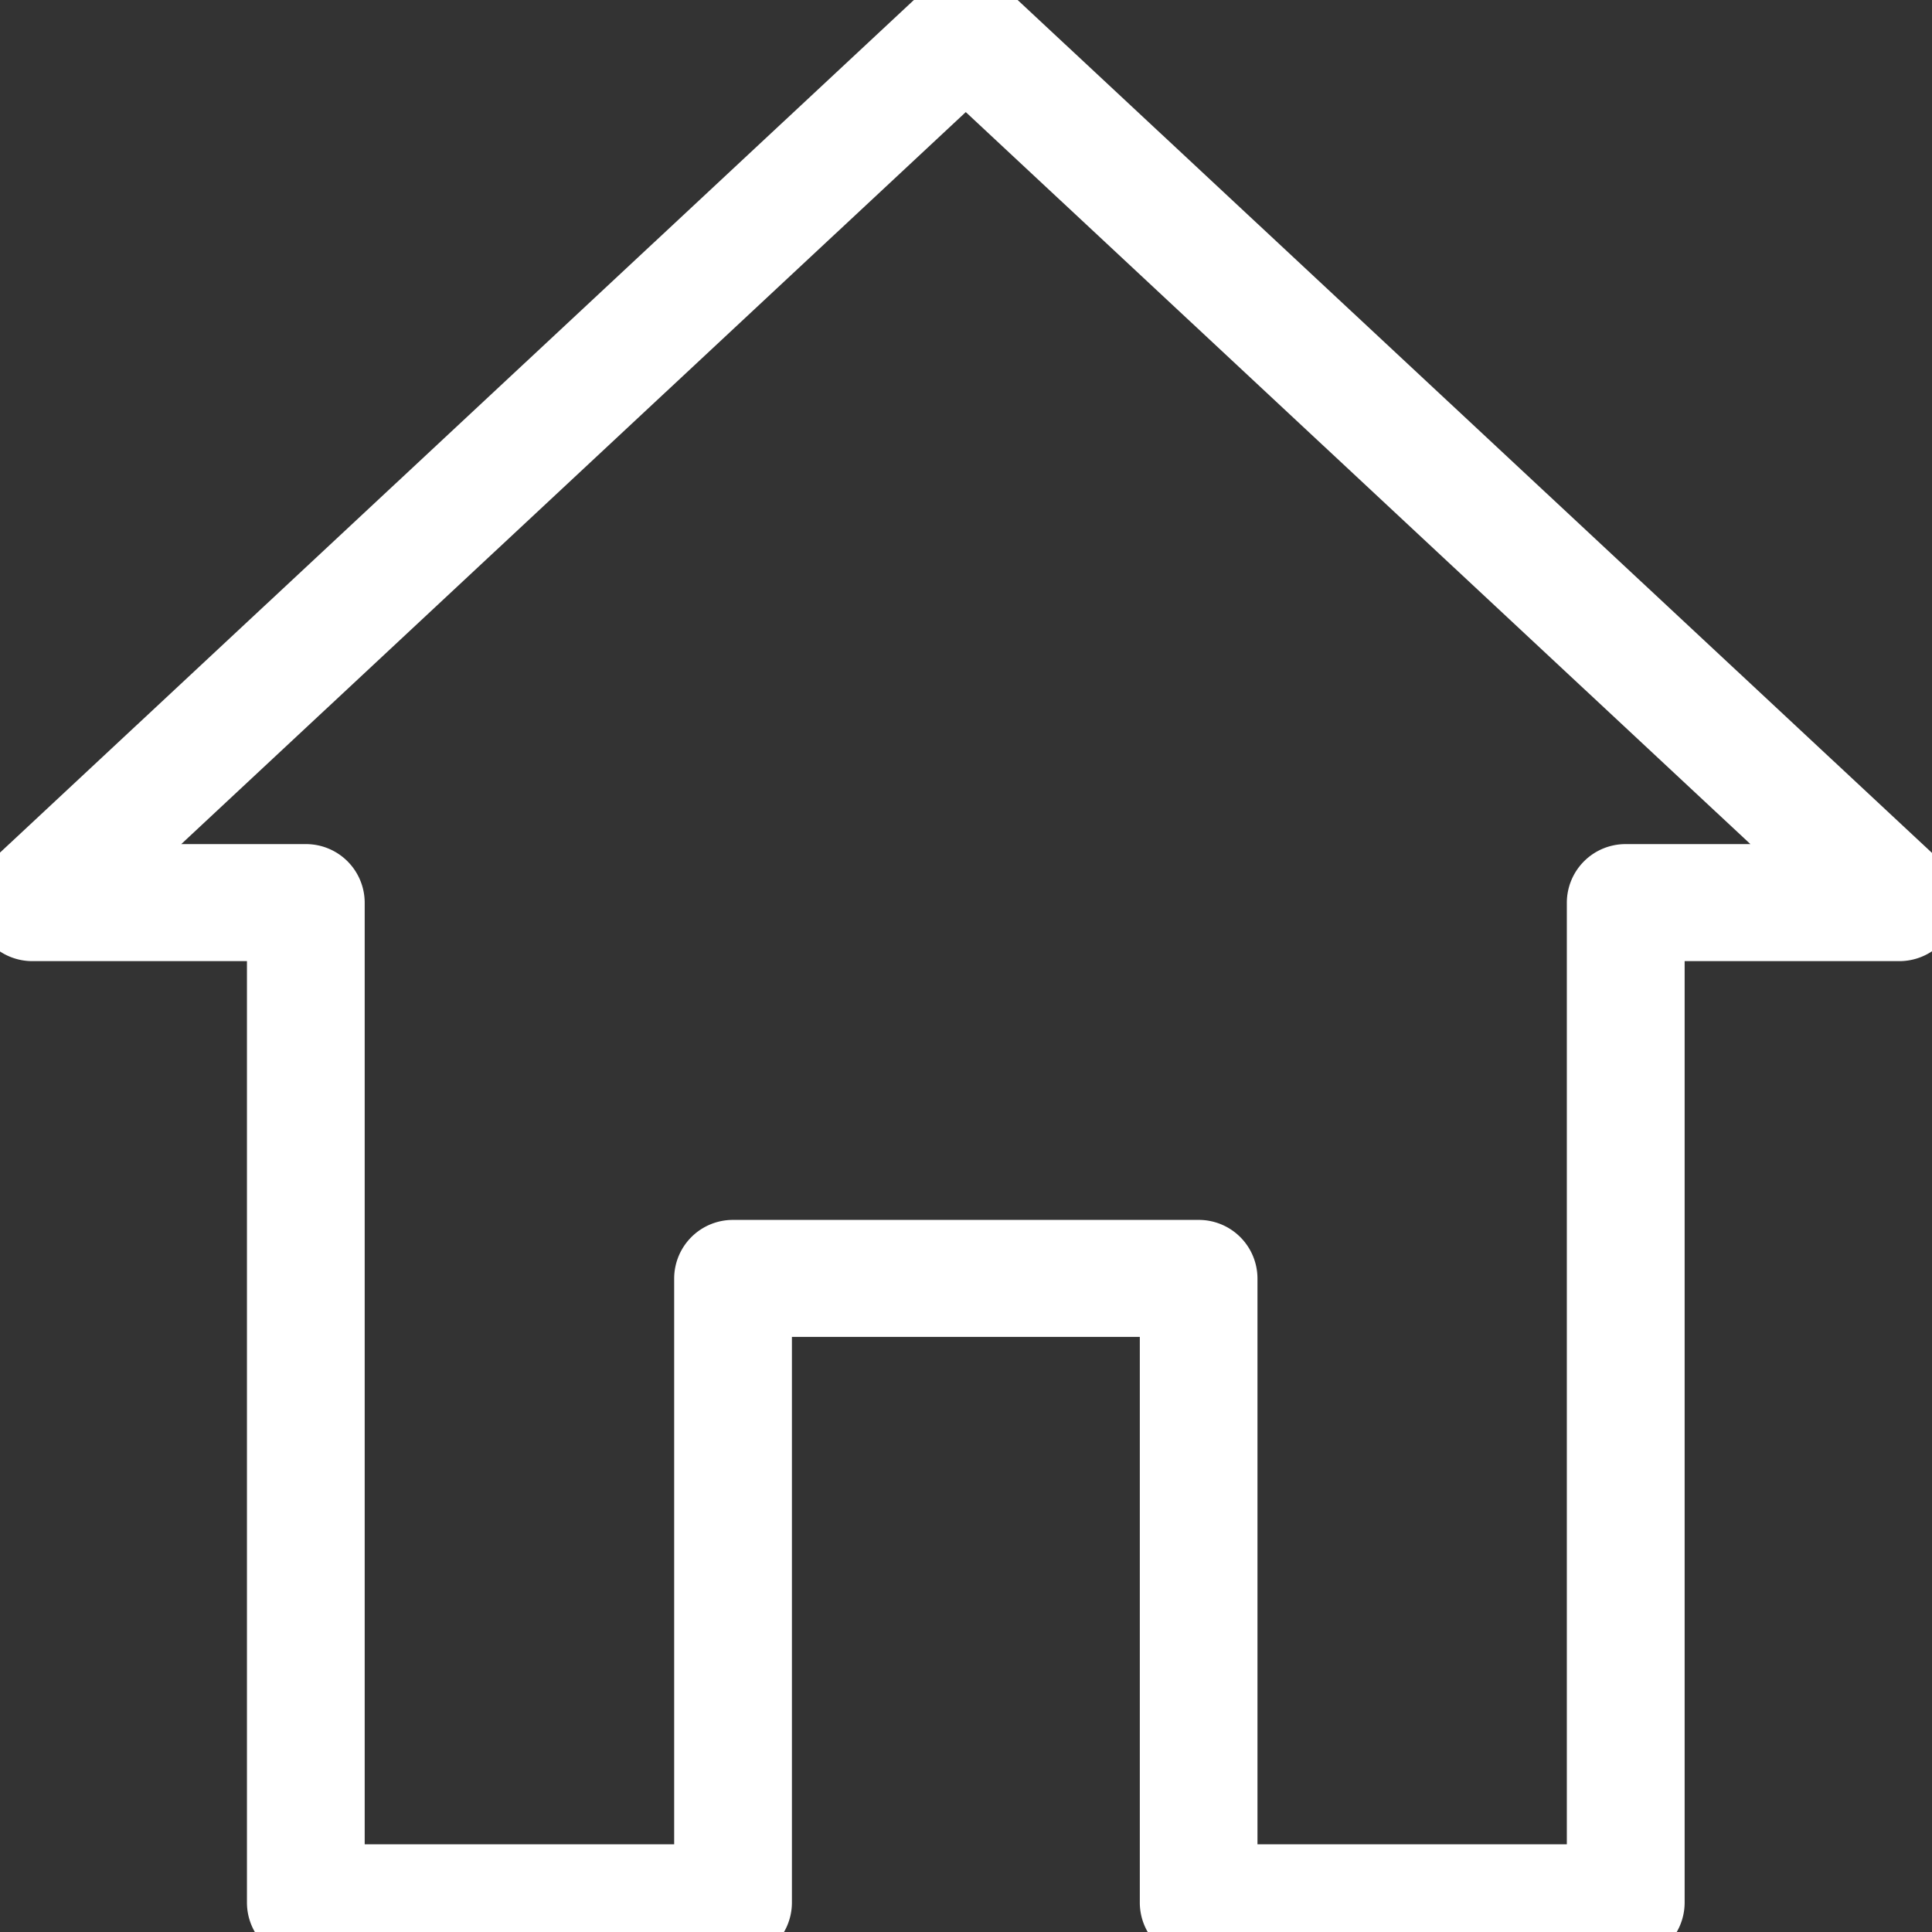 <svg xmlns="http://www.w3.org/2000/svg" width="70" height="70" viewBox="0 0 70 70">
  <rect x="0" y="0" width="70" height="70" fill="#333333" stroke="none"/>
  <defs>
    <style>
      .cls-1 {
        fill: #fff;
        stroke: #fff;
        stroke-width: 2.121px;
        fill-rule: evenodd;
      }
    </style>
  </defs>
  <path id="Forma_1" data-name="Forma 1" class="cls-1" d="M58.9,70H43.43a1.066,1.066,0,0,1-1.072-1.059V47.378H27.632V68.943A1.066,1.066,0,0,1,26.559,70H11.08a1.066,1.066,0,0,1-1.072-1.059V33.763H1.177a1.074,1.074,0,0,1-1-.667,1.056,1.056,0,0,1,.259-1.161L34.254,0.385a1.083,1.083,0,0,1,1.475,0l33.823,31.55a1.056,1.056,0,0,1,.26,1.161,1.074,1.074,0,0,1-1,.667H59.977V68.943A1.066,1.066,0,0,1,58.9,70ZM44.5,67.884h13.33V32.7A1.066,1.066,0,0,1,58.9,31.644h7.212L34.992,2.611,3.875,31.644H11.08A1.066,1.066,0,0,1,12.153,32.7V67.884H25.487V46.319a1.066,1.066,0,0,1,1.072-1.059H43.43A1.066,1.066,0,0,1,44.5,46.319V67.884Z"/>
</svg>
